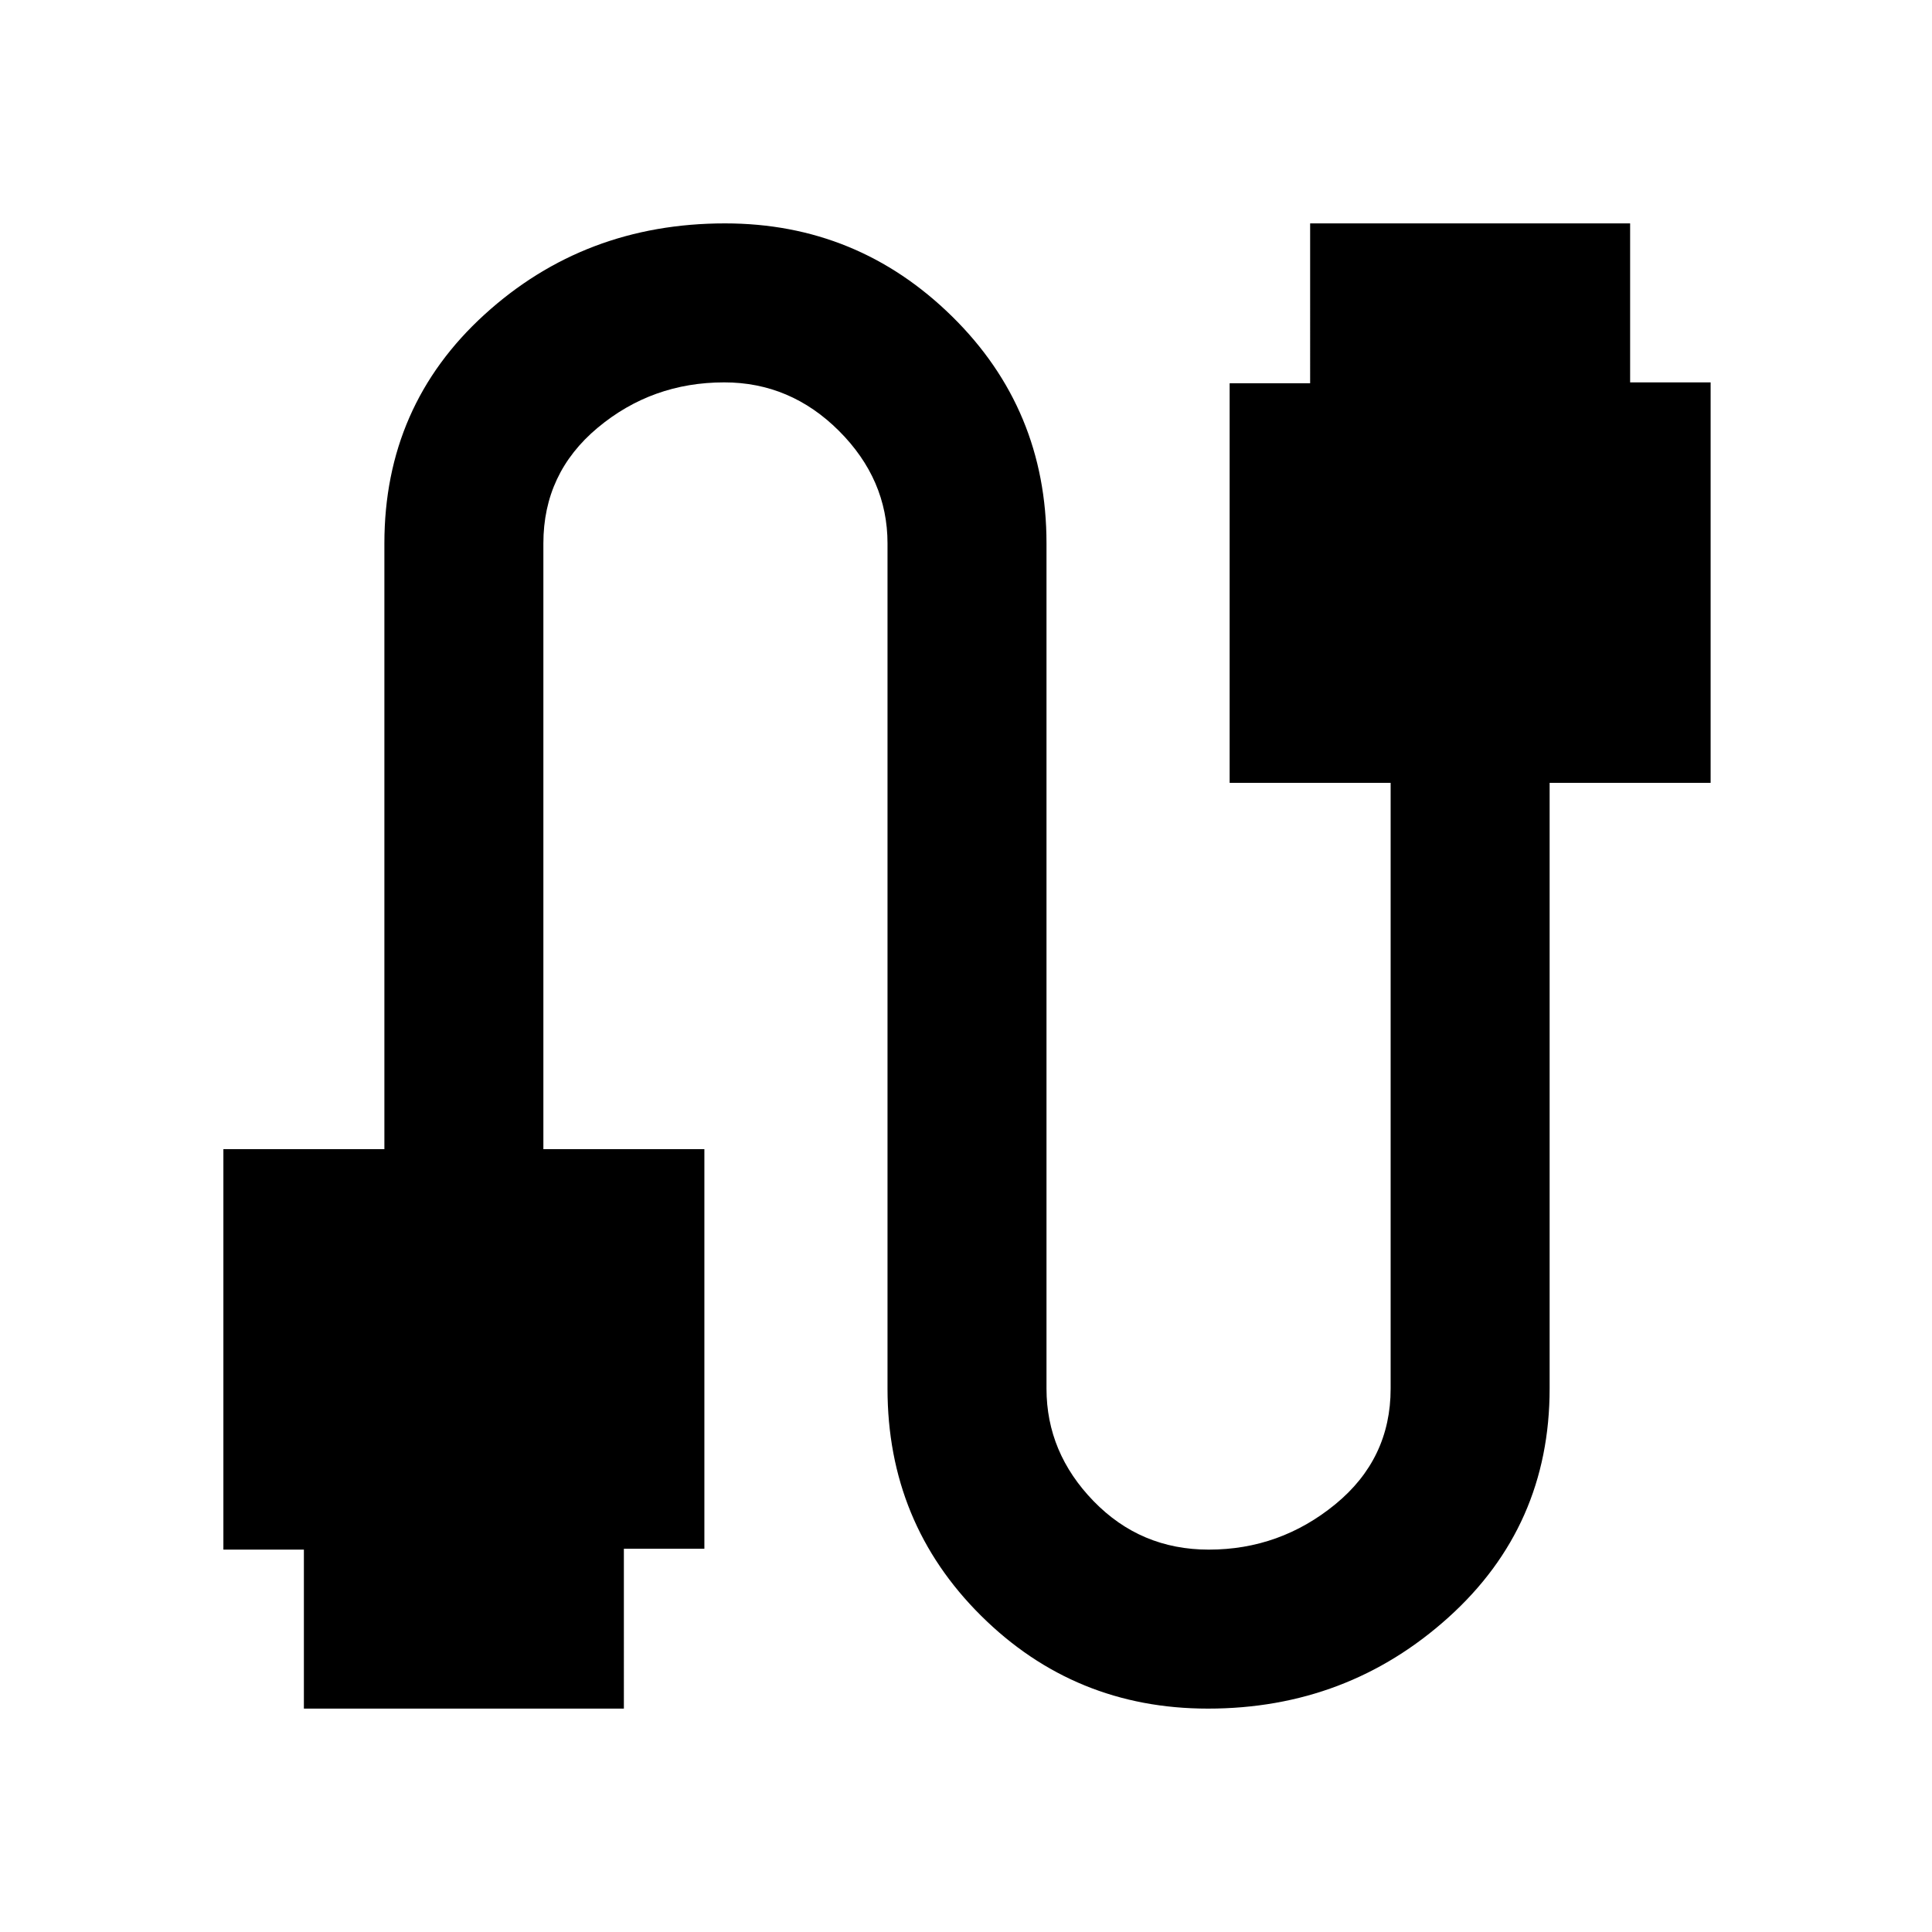 <svg xmlns="http://www.w3.org/2000/svg" height="48" viewBox="0 -960 960 960" width="48"><path d="M111-190v-199h80v-301q0-68.36 49.73-113.68Q290.45-849 360.28-849 426-849 473-802.86q47 46.15 47 112.86v420q0 31.81 23.4 55.91Q566.79-190 600.63-190q35.37 0 62.87-22.53T691-270v-301h-80v-198.57h40V-849h159v79h40v199h-80v301q0 68.36-50.28 113.68Q669.43-111 600.22-111 534-111 487.5-157.14 441-203.29 441-270v-420q0-31.81-24.13-55.91-24.14-24.09-57-24.09Q324-770 297-747.47T270-690v301h80v198.57h-40V-111H151v-79h-40Z"/></svg>